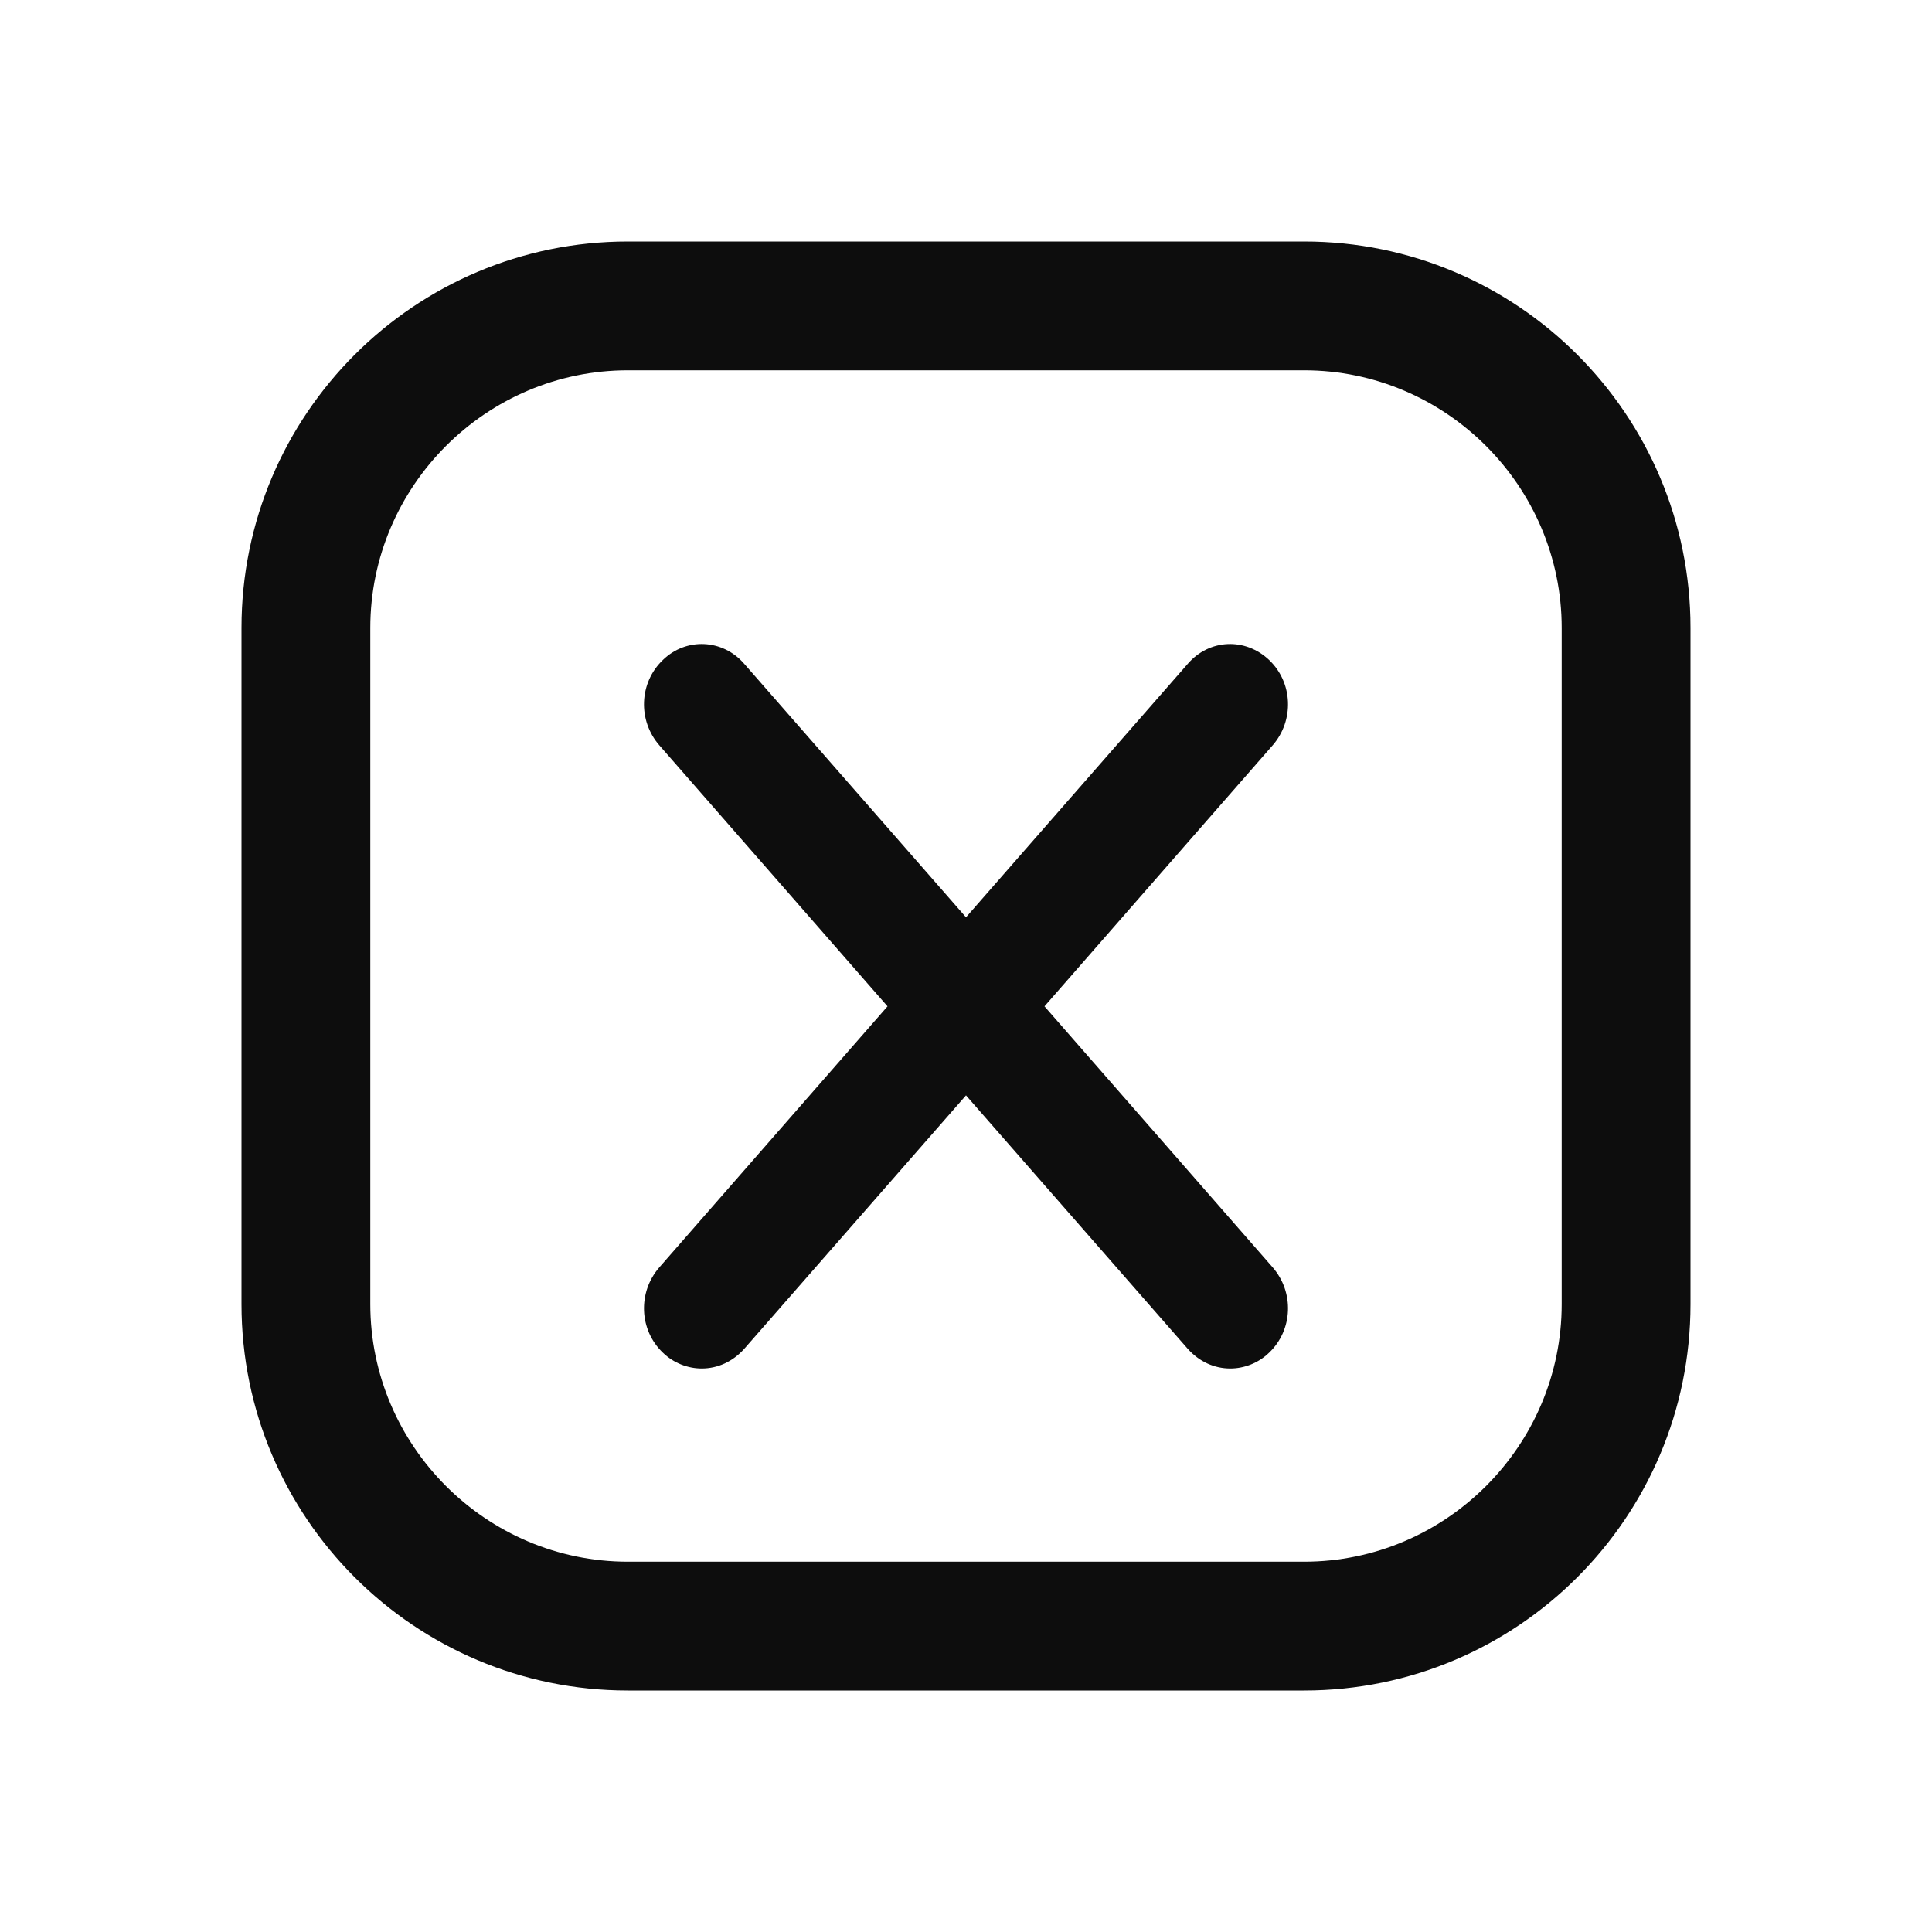 <svg width="24" height="24" viewBox="0 0 24 24" fill="none" xmlns="http://www.w3.org/2000/svg">
<g clip-path="url(#clip0_2253_3992)">
<path d="M15.766 8.199C15.47 7.918 15.023 7.936 14.755 8.246L12 11.395L9.245 8.246C8.977 7.936 8.521 7.918 8.234 8.199C7.939 8.48 7.921 8.949 8.19 9.258L11.025 12.501L8.19 15.744C7.921 16.053 7.939 16.522 8.234 16.803C8.368 16.934 8.547 17 8.717 17C8.914 17 9.102 16.916 9.245 16.756L12 13.607L14.755 16.756C14.898 16.916 15.086 17 15.283 17C15.453 17 15.632 16.934 15.766 16.803C16.061 16.522 16.079 16.053 15.81 15.744L12.975 12.501L15.81 9.258C16.079 8.949 16.061 8.48 15.766 8.199Z" fill="#0D0D0D"/>
<path d="M16.2 21H7.8C5.15 21 3 18.85 3 16.2V7.8C3 5.15 5.15 3 7.8 3H16.2C18.85 3 21 5.15 21 7.8V16.2C21 18.85 18.85 21 16.2 21ZM7.8 4.6C6.04 4.6 4.6 6.04 4.6 7.8V16.2C4.6 17.96 6.04 19.4 7.8 19.4H16.2C17.96 19.4 19.4 17.96 19.4 16.2V7.8C19.4 6.04 17.96 4.6 16.2 4.6H7.8Z" fill="#0D0D0D"/>
</g>
<defs>
<clipPath id="clip0_2253_3992">
<rect width="24" height="24" fill="white"/>
</clipPath>
</defs>
</svg>
